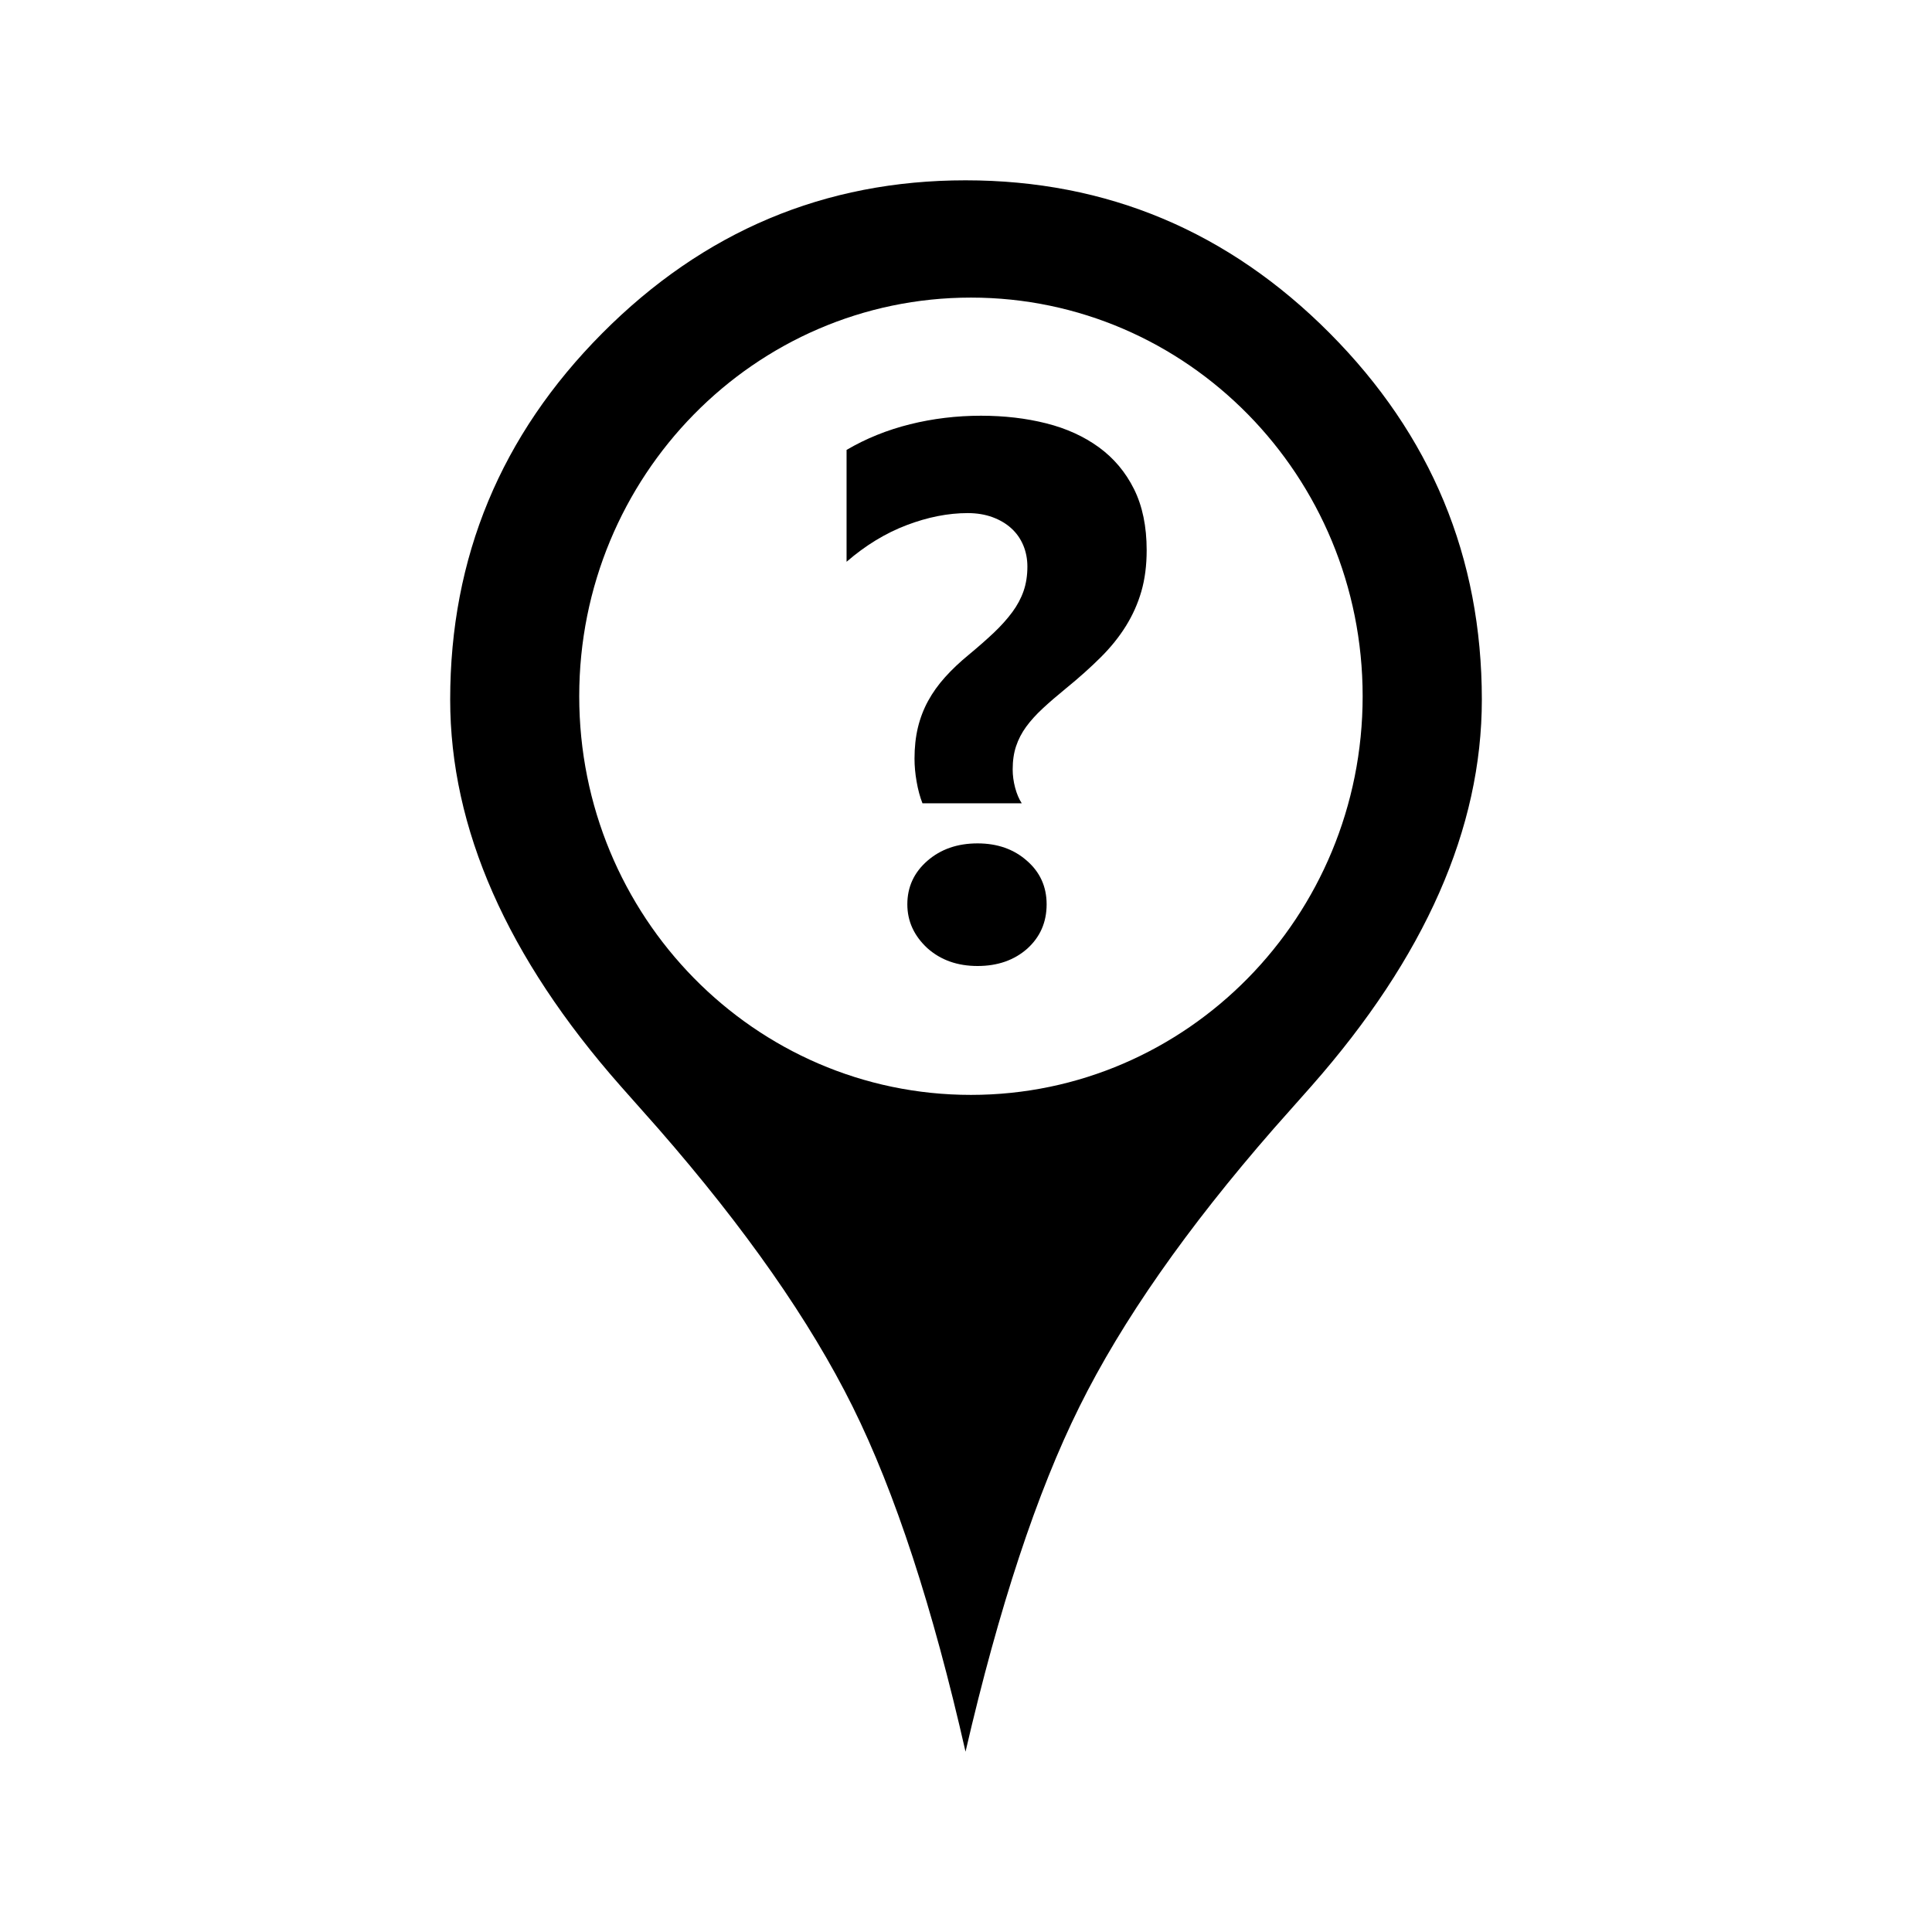 <?xml version="1.0" encoding="utf-8"?>
<!-- Generator: Adobe Illustrator 17.0.0, SVG Export Plug-In . SVG Version: 6.00 Build 0)  -->
<!DOCTYPE svg PUBLIC "-//W3C//DTD SVG 1.1//EN" "http://www.w3.org/Graphics/SVG/1.1/DTD/svg11.dtd">
<svg version="1.1" id="Layer_1" xmlns="http://www.w3.org/2000/svg" xmlns:xlink="http://www.w3.org/1999/xlink" x="0px" y="0px"
	 width="150px" height="150px" viewBox="0 0 150 150" enable-background="new 0 0 150 150" xml:space="preserve">
<g>
	<g>
		<g>
			<g>
				<path d="M103.241,25.871C95.37,17.958,85.94,14,74.962,14c-10.932,0-20.331,3.958-28.202,11.871S34.952,43.267,34.952,54.314
					c0,9.997,4.406,19.999,13.228,30.004l2.921,3.297c6.763,7.746,11.795,14.945,15.096,21.595c3.297,6.646,6.22,15.577,8.766,26.79
					c2.597-11.214,5.545-20.145,8.847-26.79c3.297-6.65,8.328-13.849,15.091-21.595l2.923-3.297
					c8.815-10.005,13.226-20.007,13.226-30.004C115.048,43.267,111.112,33.784,103.241,25.871z M75.384,85.007
					c-16.797,0-30.413-13.855-30.413-30.952c0-17.095,13.617-30.95,30.413-30.95c16.797,0,30.412,13.855,30.412,30.95
					C105.796,71.151,92.181,85.007,75.384,85.007z"/>
			</g>
		</g>
		<g>
			<g>
				<path fill-rule="evenodd" clip-rule="evenodd" d="M79.326,62.364c-0.215-0.329-0.385-0.732-0.513-1.212
					c-0.126-0.479-0.189-0.95-0.189-1.413c0-0.673,0.087-1.274,0.264-1.803c0.175-0.528,0.434-1.028,0.775-1.499
					c0.343-0.471,0.772-0.947,1.29-1.429c0.518-0.481,1.119-0.999,1.803-1.557c1.015-0.826,1.913-1.63,2.695-2.409
					c0.782-0.777,1.437-1.59,1.963-2.436c0.528-0.848,0.929-1.747,1.203-2.698c0.274-0.952,0.41-2.015,0.41-3.187
					c0-1.847-0.327-3.428-0.981-4.746c-0.656-1.316-1.564-2.397-2.726-3.246c-1.162-0.845-2.525-1.467-4.089-1.86
					c-1.564-0.395-3.254-0.592-5.07-0.592c-1.896,0-3.733,0.223-5.51,0.664c-1.777,0.444-3.419,1.106-4.924,1.991v8.684
					c1.467-1.271,3.019-2.218,4.66-2.842c1.641-0.625,3.224-0.937,4.748-0.937c0.704,0,1.344,0.105,1.92,0.316
					c0.576,0.212,1.065,0.502,1.465,0.868c0.401,0.364,0.709,0.803,0.924,1.311c0.214,0.51,0.322,1.063,0.322,1.659
					c0,0.693-0.099,1.324-0.293,1.889c-0.196,0.568-0.489,1.117-0.879,1.645c-0.392,0.529-0.864,1.059-1.421,1.588
					c-0.557,0.528-1.208,1.099-1.951,1.716c-0.703,0.576-1.318,1.157-1.845,1.745c-0.528,0.586-0.968,1.203-1.319,1.845
					c-0.351,0.644-0.615,1.332-0.792,2.064c-0.175,0.73-0.264,1.538-0.264,2.422c0,0.56,0.053,1.151,0.162,1.774
					c0.107,0.626,0.259,1.19,0.455,1.688H79.326z M79.766,73.645c0.996-0.905,1.494-2.049,1.494-3.435
					c0-1.365-0.508-2.49-1.523-3.375c-1.017-0.903-2.297-1.355-3.84-1.355c-1.564,0-2.863,0.452-3.898,1.355
					c-1.036,0.905-1.554,2.03-1.554,3.375c0,1.31,0.518,2.443,1.554,3.404C73.034,74.539,74.334,75,75.898,75
					C77.46,75,78.75,74.547,79.766,73.645L79.766,73.645z"/>
			</g>
		</g>
	</g>
</g>
</svg>
